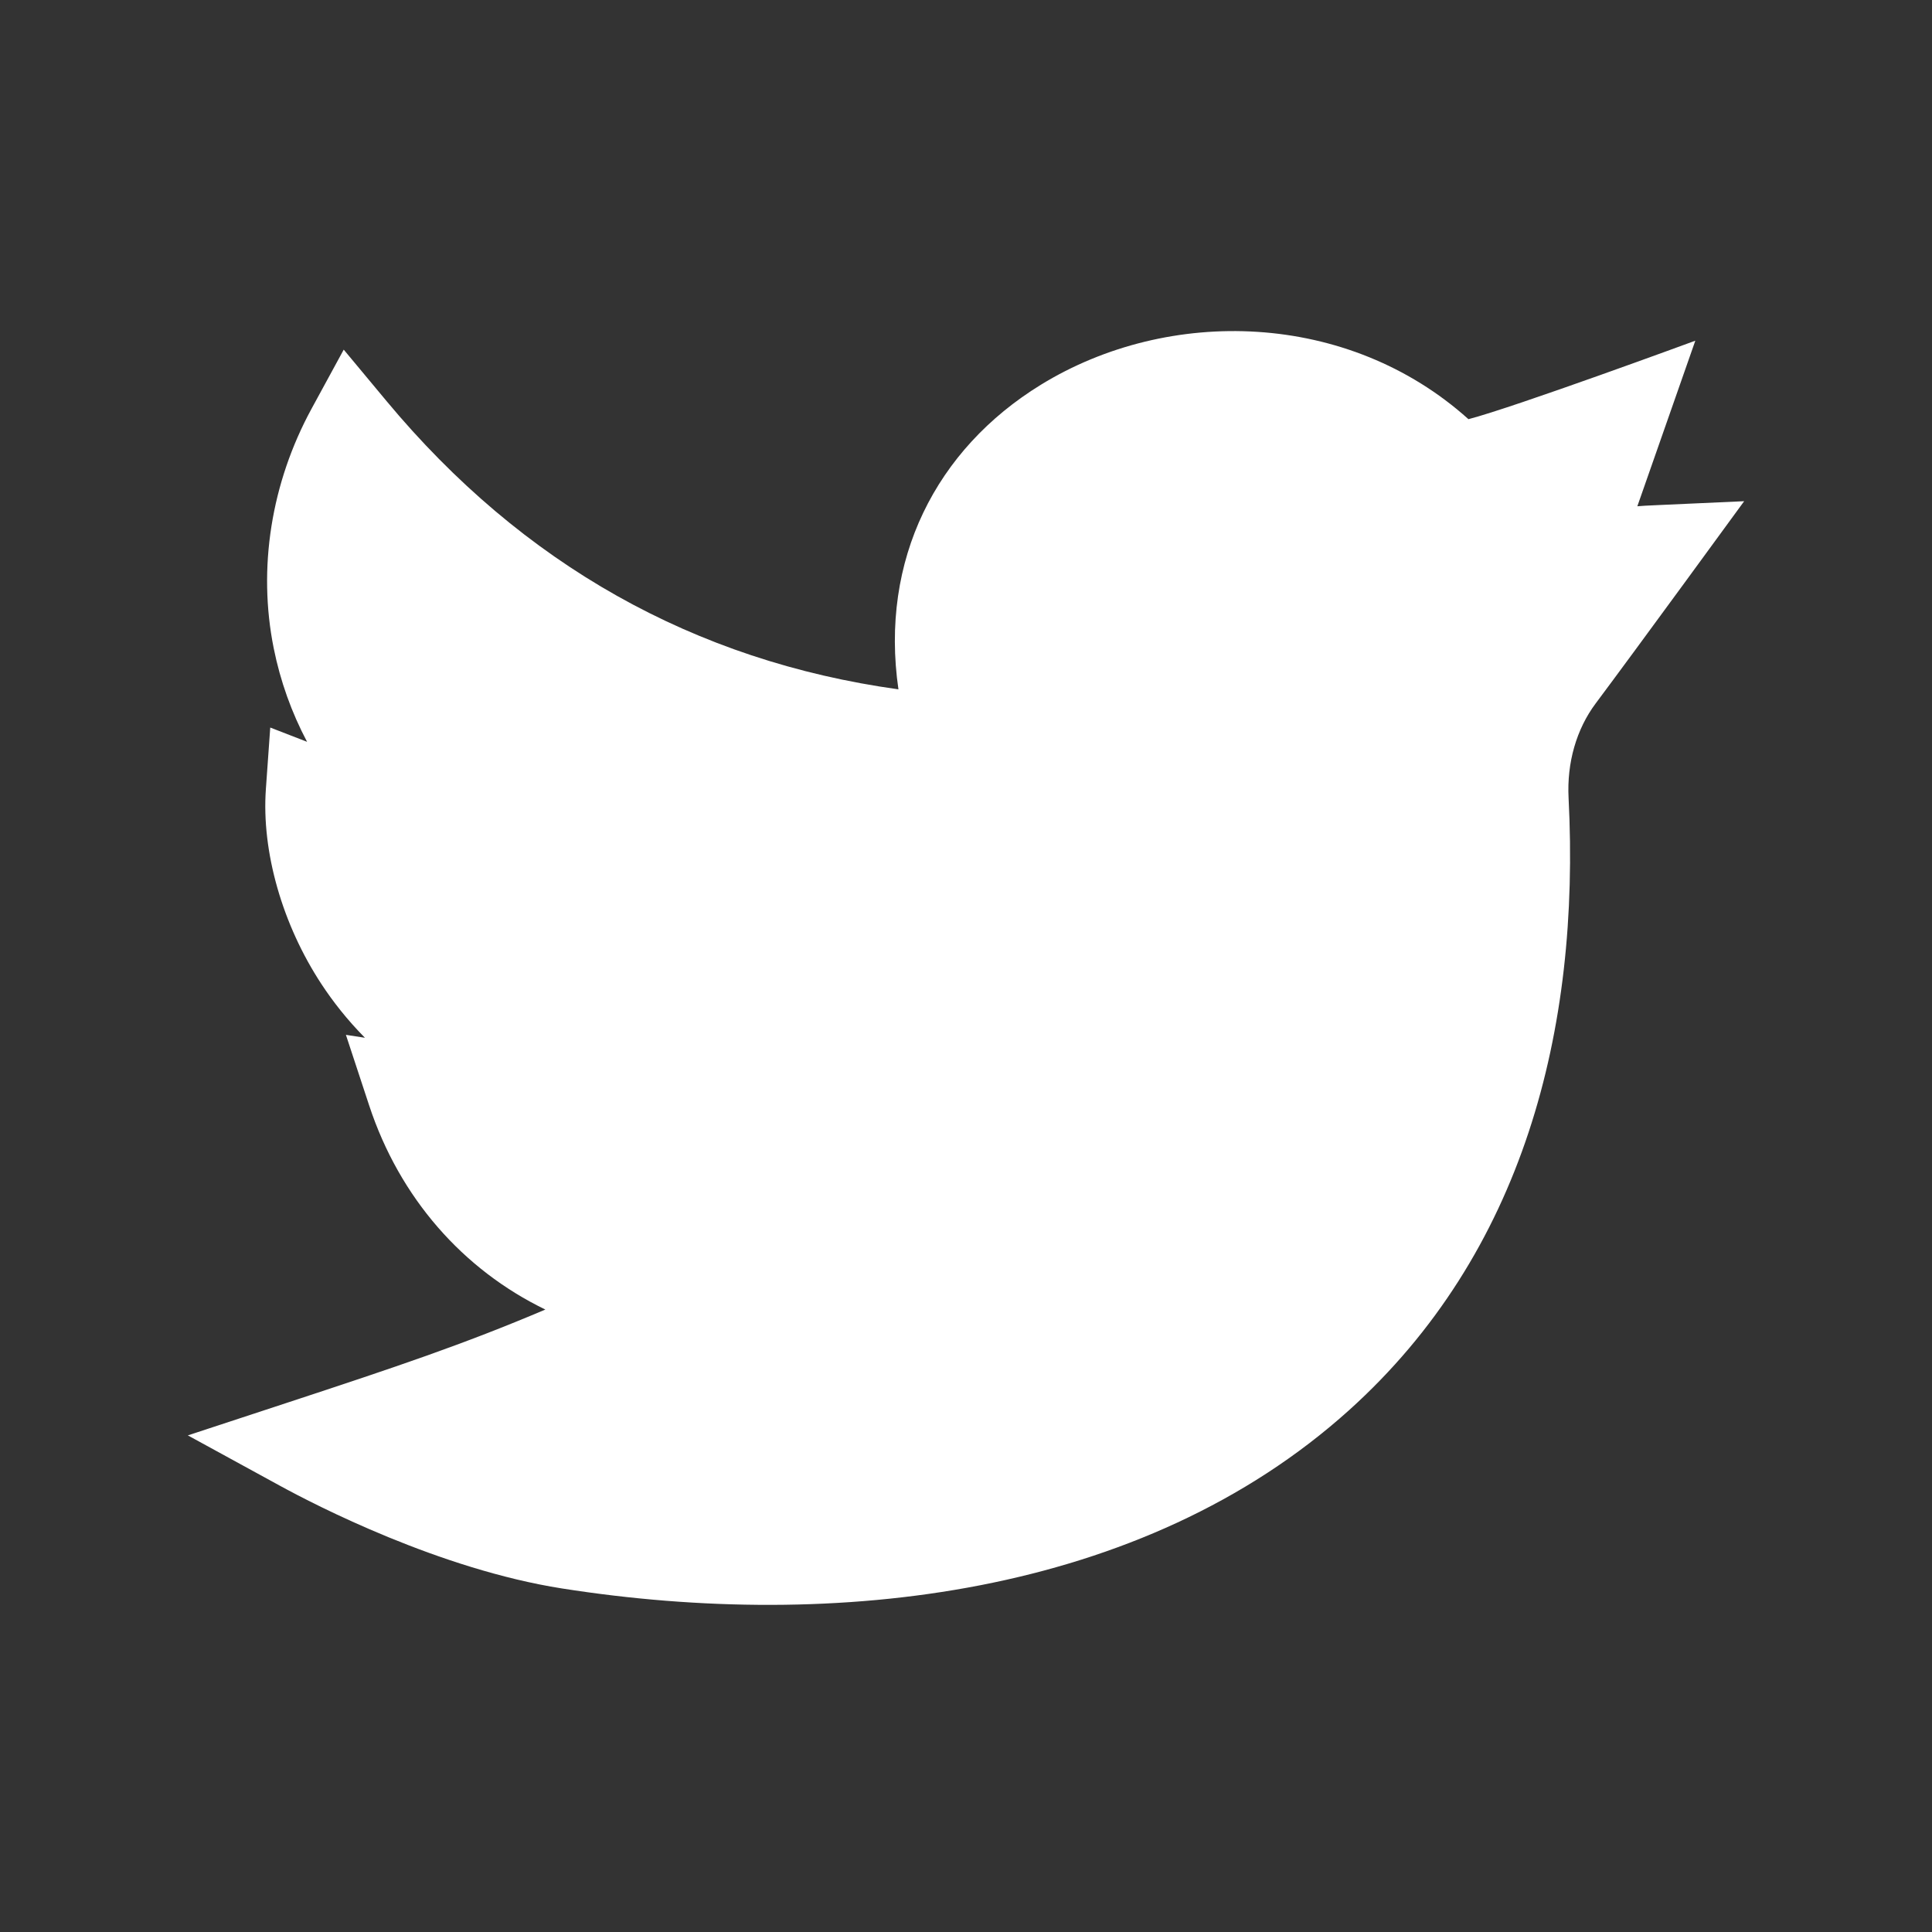 <?xml version="1.0" encoding="UTF-8" standalone="no"?>
<svg
   xmlns:dc="http://purl.org/dc/elements/1.1/"
   xmlns:cc="http://creativecommons.org/ns#"
   xmlns:rdf="http://www.w3.org/1999/02/22-rdf-syntax-ns#"
   xmlns:svg="http://www.w3.org/2000/svg"
   xmlns="http://www.w3.org/2000/svg"
   id="svg895"
   version="1.1"
   viewBox="0 -47 512 512">
  <rect x="0" y="-47" width="512" height="512" fill="#333333" stroke="none"/>
  <defs
     id="defs899" />
  <path
     style="fill:#ffffff"
     id="path893"
     d="m 462.222,85.824 c -25.945,1.196 -25.378,1.098 -28.311,1.344 L 449.277,43.287 c 0,0 -47.962,17.644 -60.121,20.8 C 357.223,35.385 309.758,34.117 275.824,54.974 248.036,72.057 233.12,101.394 238.095,135.683 184.013,128.179 138.446,102.542 102.469,59.326 L 91.091,45.659 82.588,61.273 C 71.842,81.003 68.274,103.562 72.538,124.793 c 1.75,8.71 4.723,17.017 8.842,24.796 l -9.761,-3.782 -1.158,16.309 c -1.174,16.567 4.342,35.907 14.758,51.729 2.933,4.456 6.709,9.349 11.495,14.176 l -5.044,-0.774 6.155,18.688 c 8.09,24.554 24.894,43.55 46.7,54.111 -21.778,9.242 -39.372,15.139 -68.29,24.651 l -26.457,8.697 24.437,13.361 c 9.317,5.095 42.241,22.109 74.772,27.213 72.311,11.341 153.726,2.105 208.535,-47.257 46.165,-41.577 61.313,-100.72 58.167,-162.266 -0.475,-9.317 2.077,-18.21 7.187,-25.035 10.236,-13.666 39.283,-53.494 39.346,-53.585 z" />
</svg>
